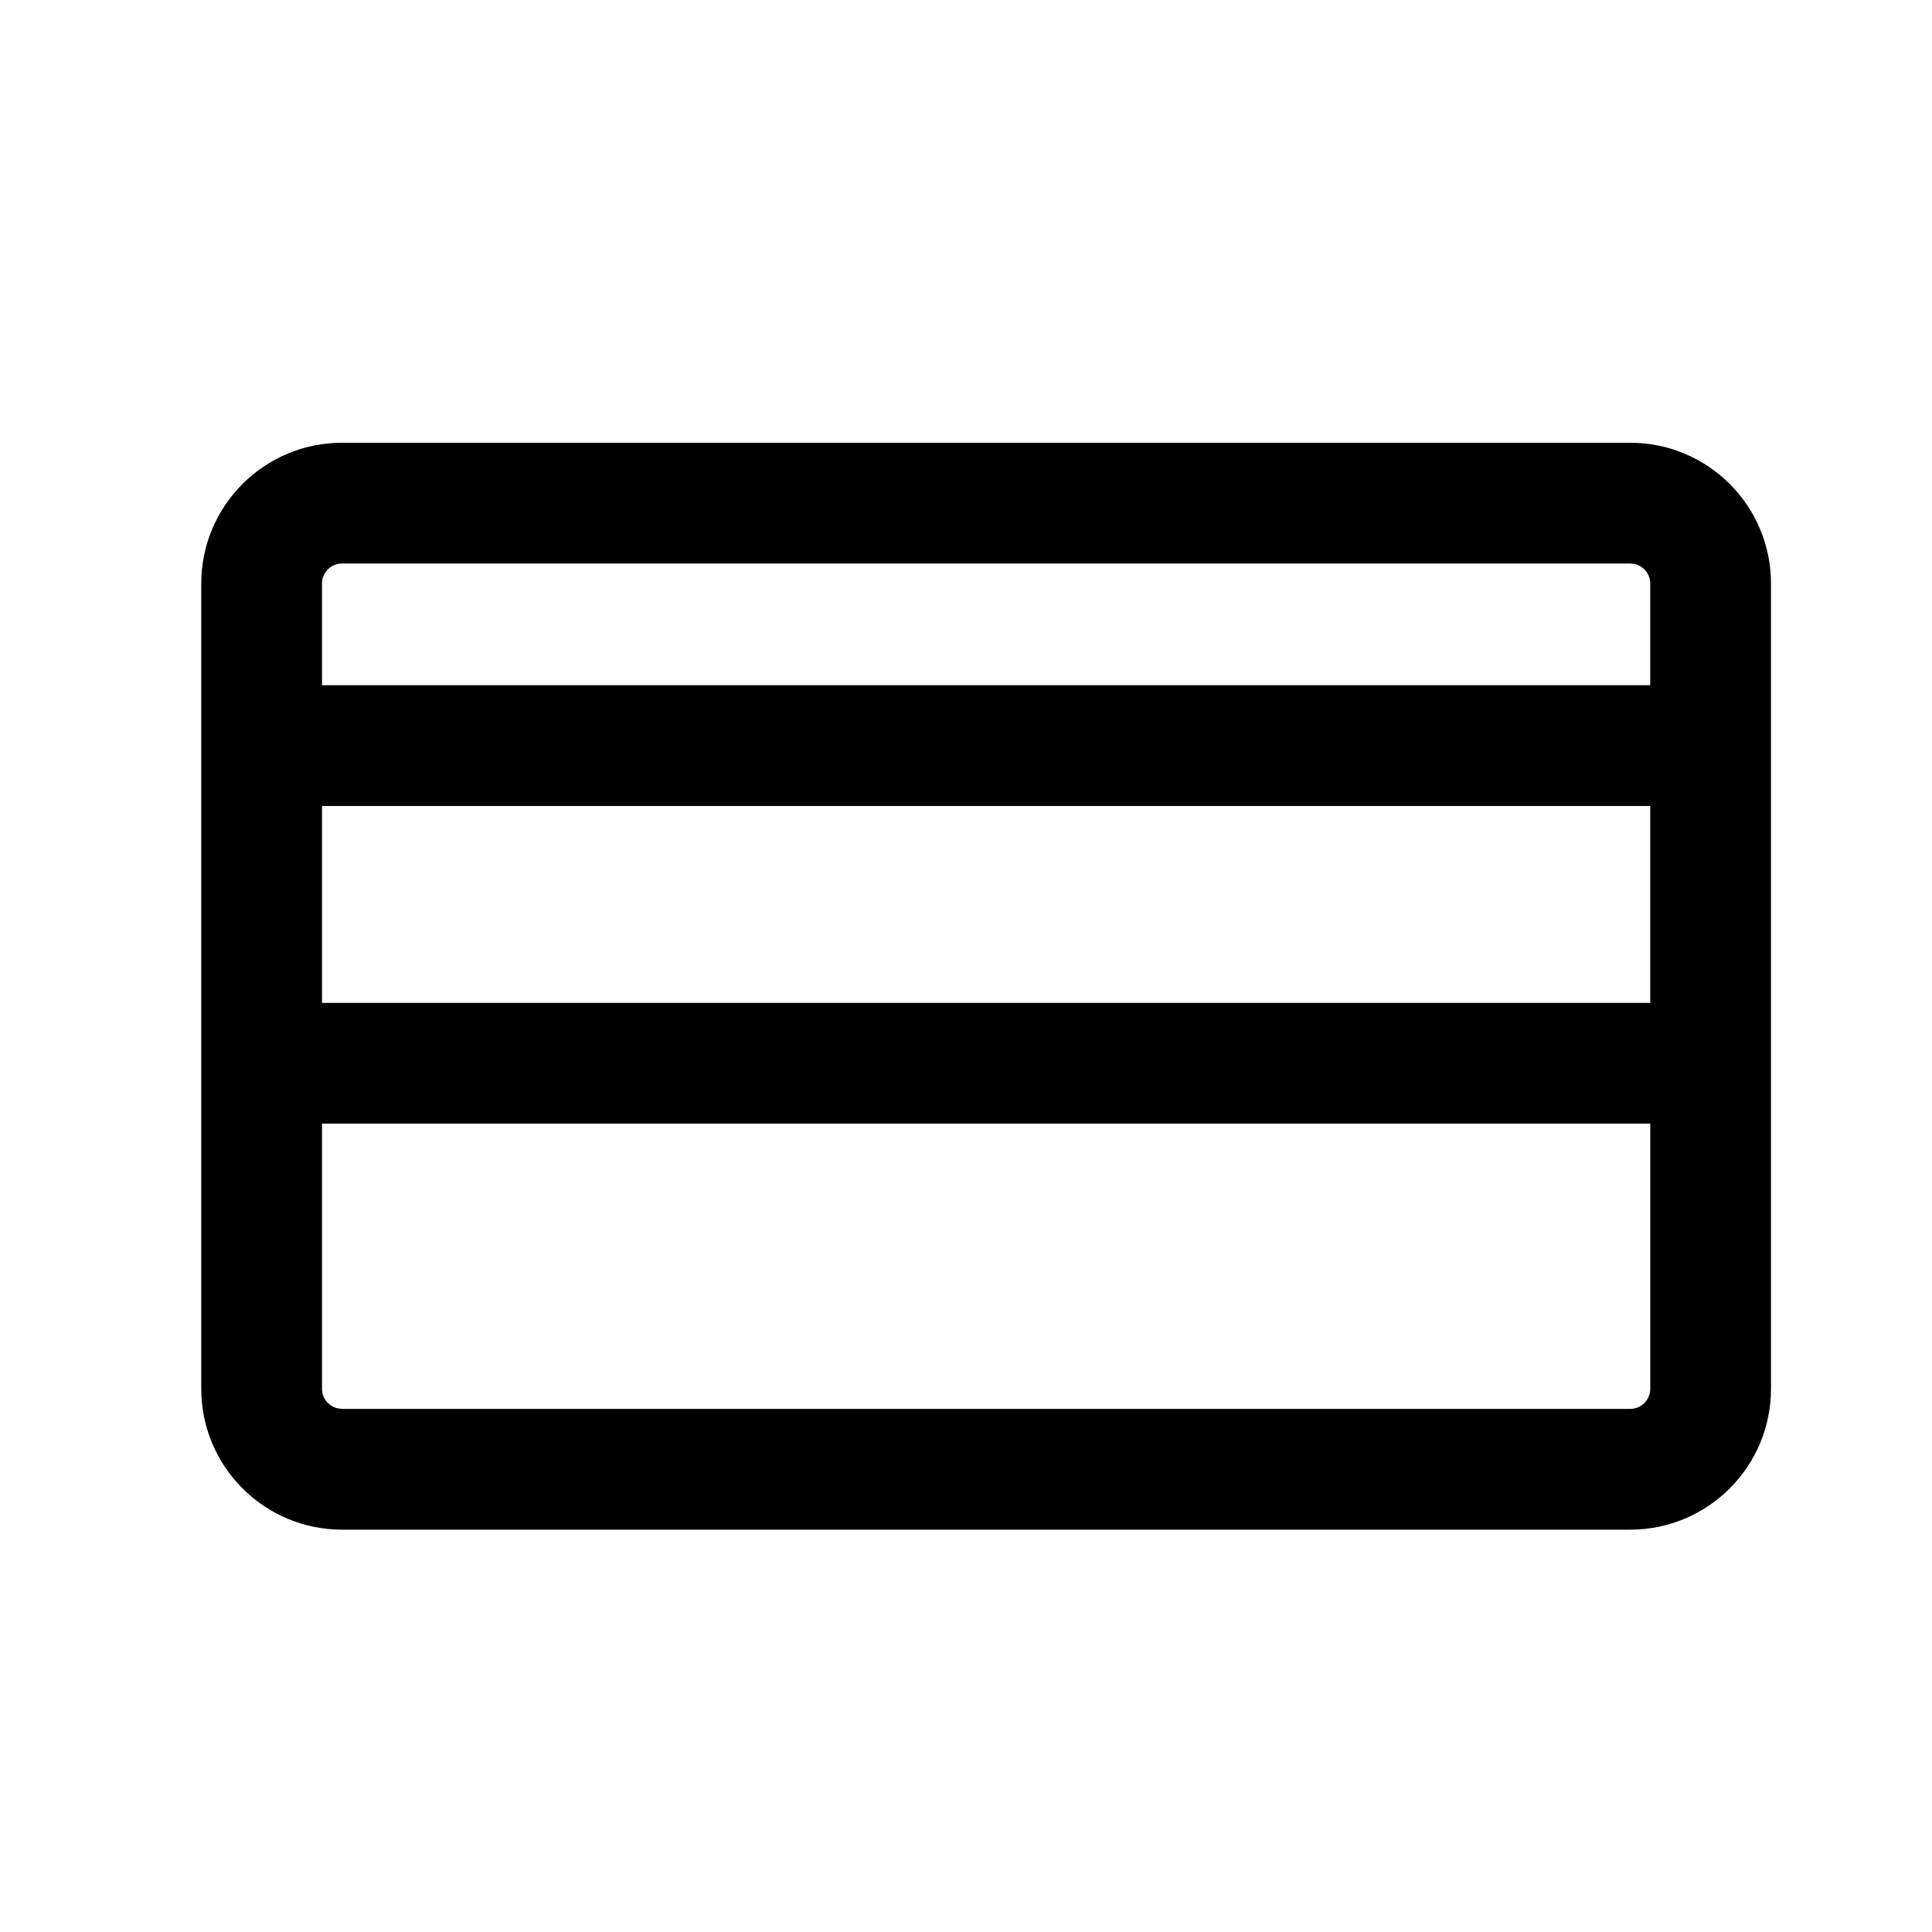 <svg xmlns="http://www.w3.org/2000/svg" width="24" height="24" viewBox="0 0 24 24">
    <path d="M20.25 5.5c.967 0 1.75.783 1.75 1.75v10.002c0 .966-.783 1.75-1.75 1.75h-16c-.967 0-1.75-.784-1.75-1.75V7.25c0-.967.783-1.75 1.75-1.75zm.25 8.458H4v3.294c0 .118.082.217.193.243l.057.007h16c.138 0 .25-.112.25-.25v-3.294zm0-3.946H4v2.446h16.5v-2.446zM20.25 7h-16C4.112 7 4 7.11 4 7.25v1.262h16.5V7.25c0-.119-.082-.218-.193-.244L20.25 7z"/>
</svg>
